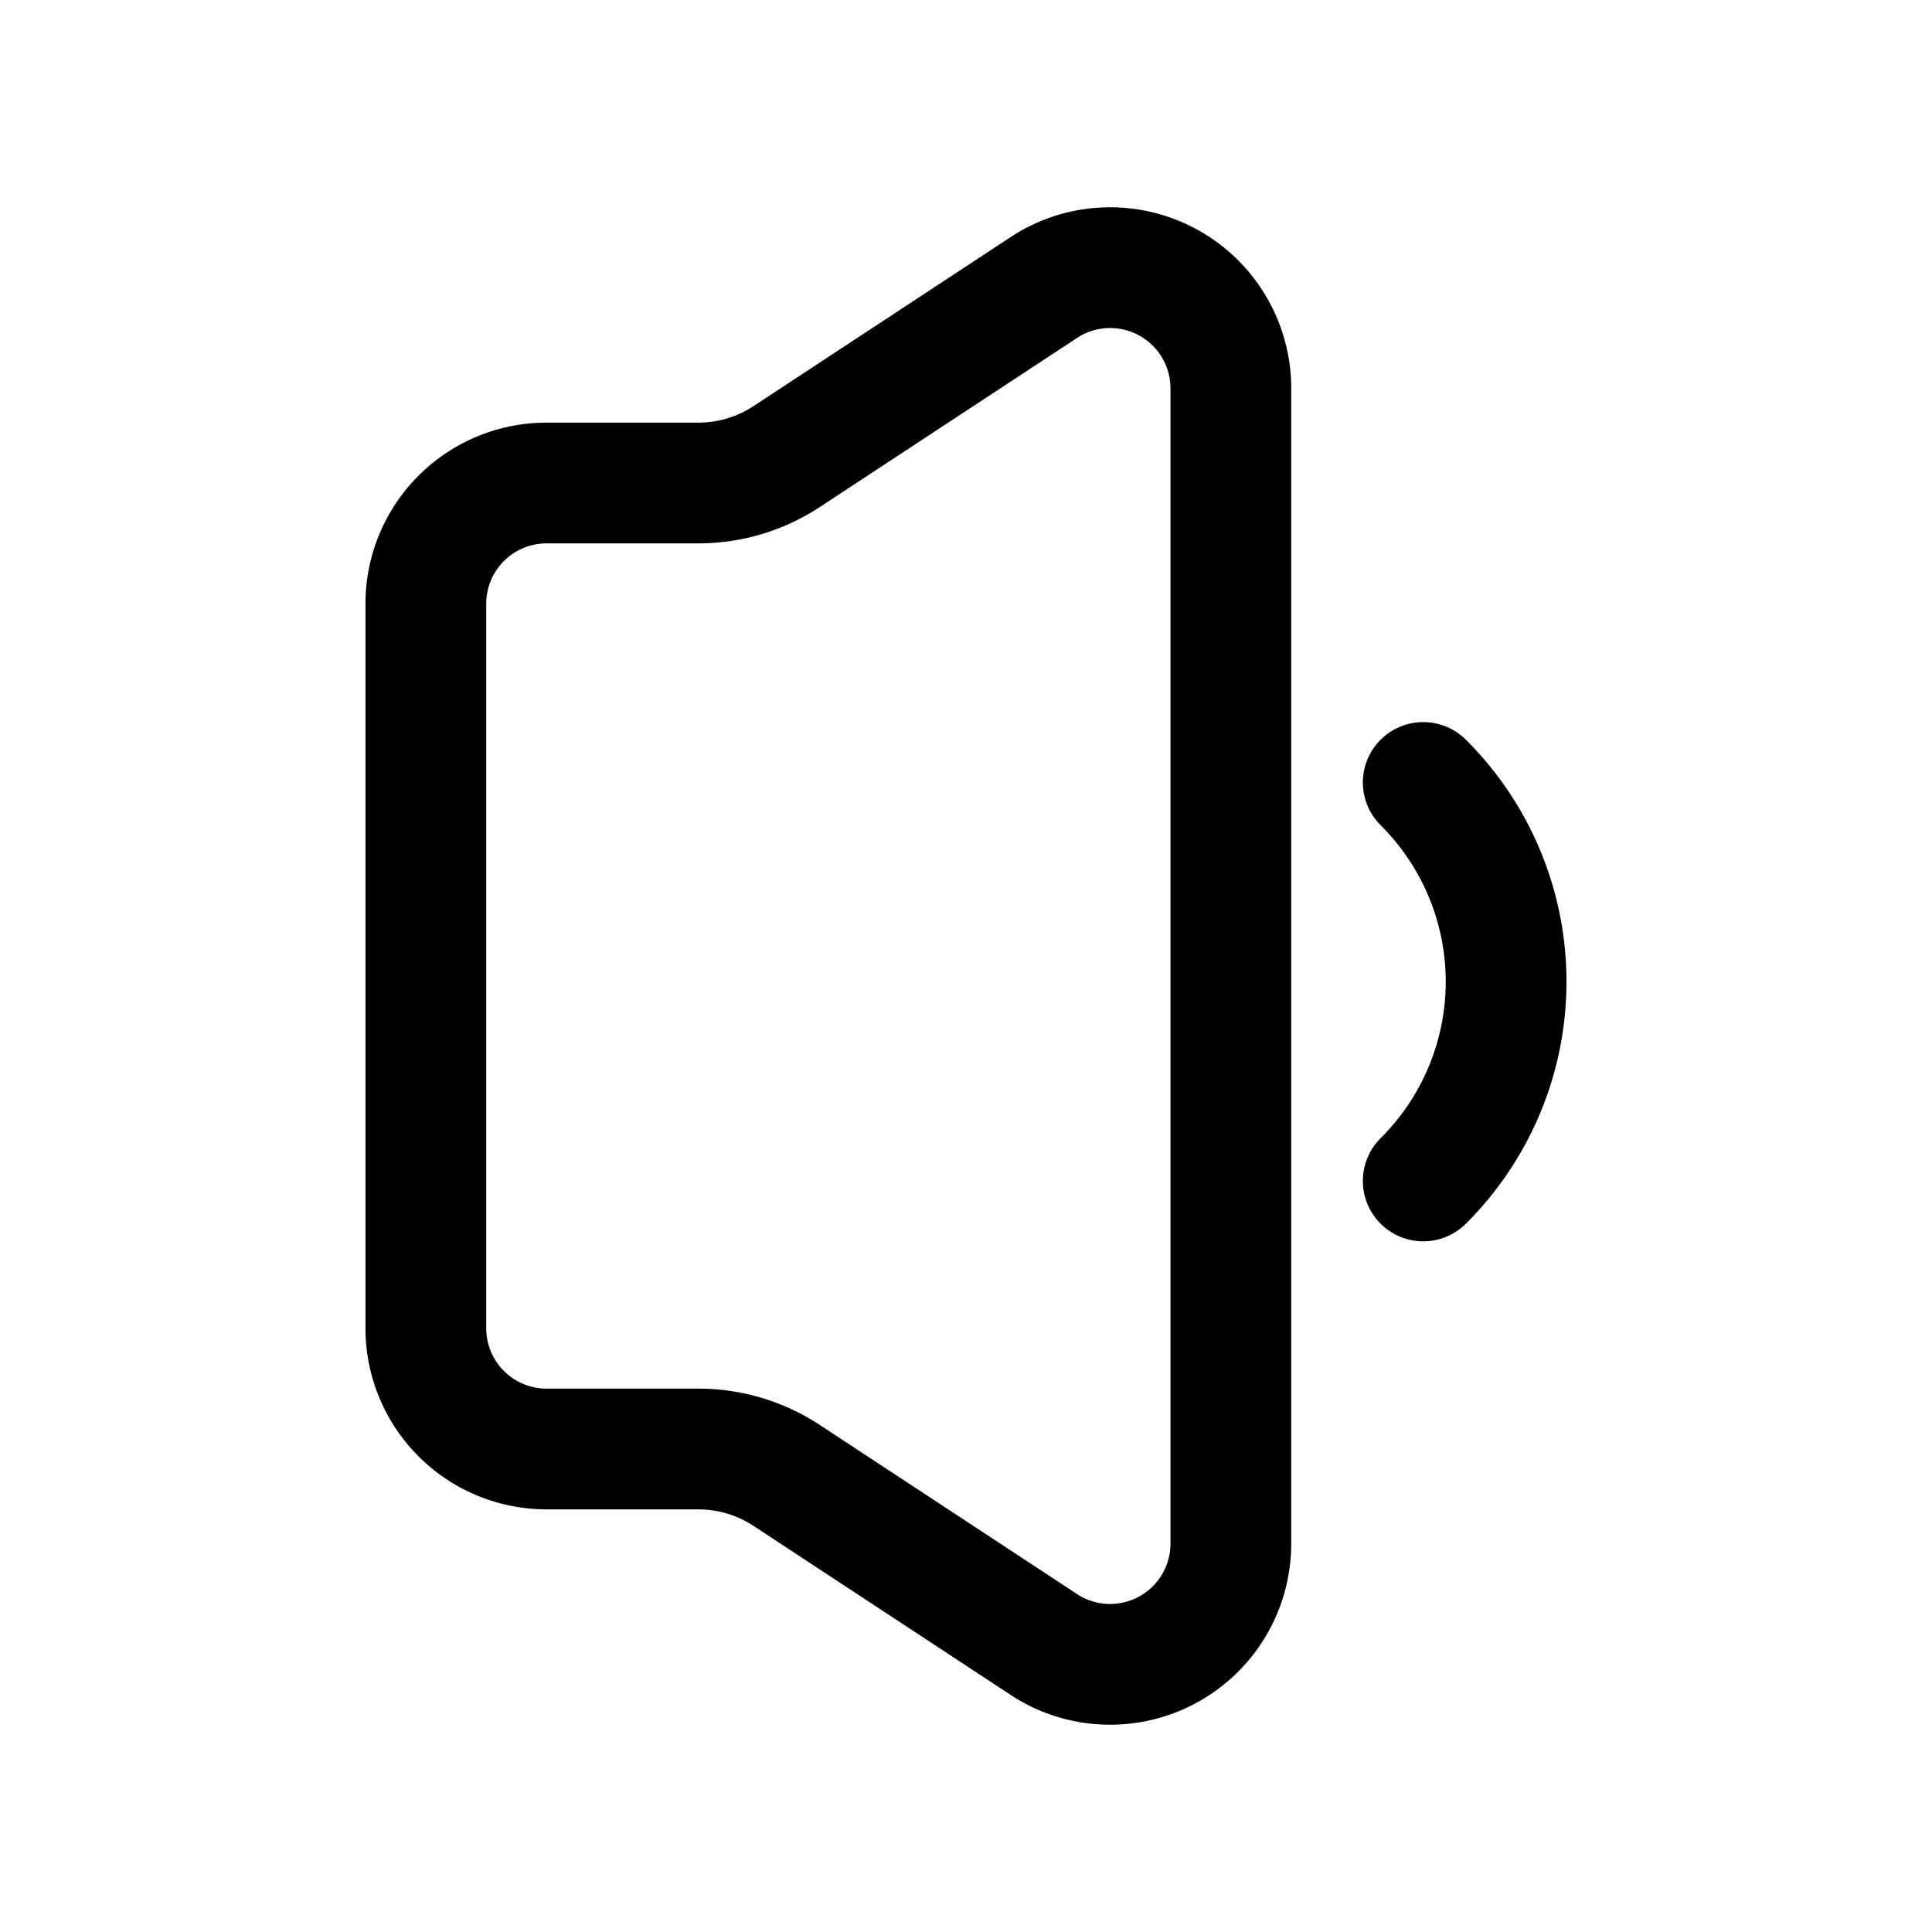 <svg xmlns="http://www.w3.org/2000/svg" fill="none" viewBox="0 0 24 24"><path stroke="currentColor" stroke-linecap="round" stroke-linejoin="round" stroke-width="1.5" d="M5.29 16.5v-9A1.5 1.5 0 0 1 6.79 6h1.89a2 2 0 0 0 1.11-.34L13 3.55a1.5 1.5 0 0 1 2.29 1.25v14.4A1.5 1.5 0 0 1 13 20.45l-3.21-2.11A2 2 0 0 0 8.68 18H6.79a1.5 1.5 0 0 1-1.5-1.5Zm12.39-6.78a3.49 3.49 0 0 1 0 4.95"/></svg>